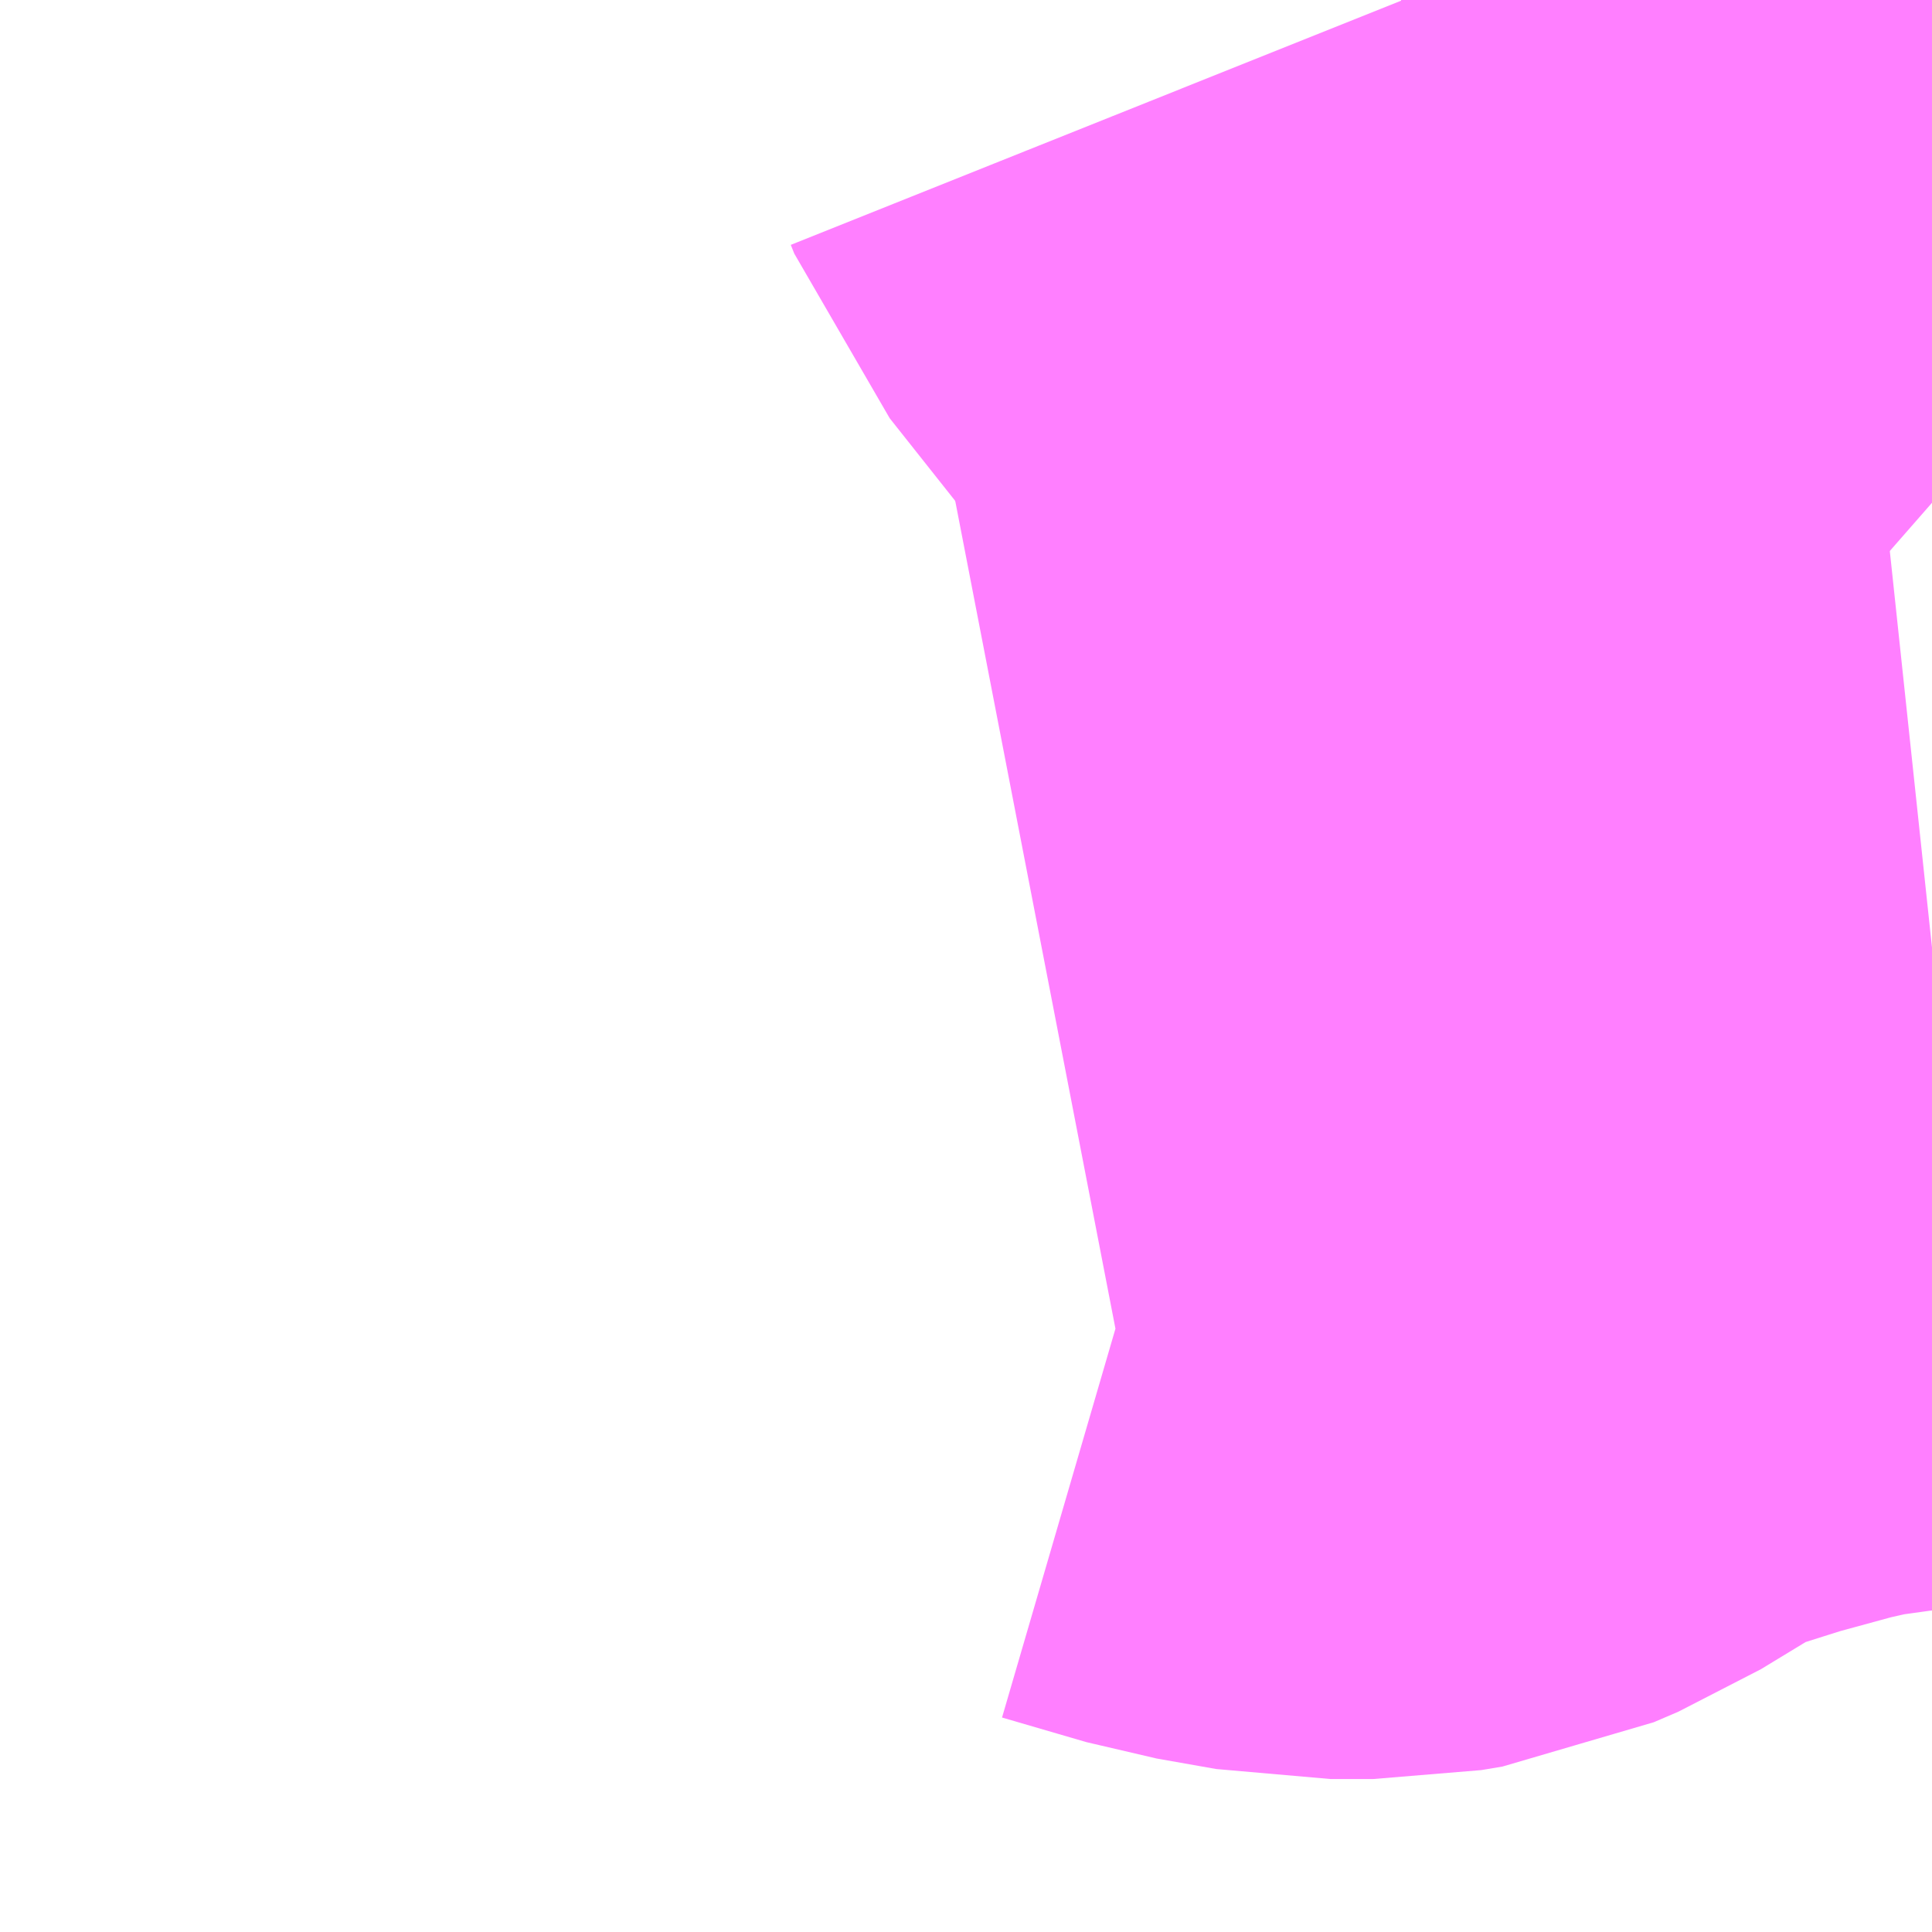 <?xml version="1.0" encoding="UTF-8"?>
<svg  xmlns="http://www.w3.org/2000/svg" xmlns:xlink="http://www.w3.org/1999/xlink" xmlns:go="http://purl.org/svgmap/profile" property="N07_001,N07_002,N07_003,N07_004,N07_005,N07_006,N07_007" viewBox="13729.614 -3485.962 1.099 1.099" go:dataArea="13729.6142578125 -3485.9619140625 1.0986328125 1.0986328125" >
<globalCoordinateSystem srsName="http://purl.org/crs/84" transform="matrix(100.0,0.0,0.0,-100.0,0.0,0.0)" />
<defs>
 <g id="p0" >
  <circle cx="0.0" cy="0.0" r="3" stroke="green" stroke-width="0.75" vector-effect="non-scaling-stroke" />
 </g>
</defs>
<g fill="none" fill-rule="evenodd" stroke="#FF00FF" stroke-width="0.75" opacity="0.5" vector-effect="non-scaling-stroke" stroke-linejoin="bevel" >
<path content="3,豊川市,萩・長沢線,6.0,6.0,6.0," xlink:title="3" d="M13730.713,-3485.676L13730.697,-3485.69L13730.676,-3485.706L13730.656,-3485.72L13730.576,-3485.79L13730.571,-3485.793L13730.539,-3485.82L13730.535,-3485.824L13730.506,-3485.846L13730.502,-3485.85L13730.483,-3485.871L13730.461,-3485.896L13730.456,-3485.904L13730.414,-3485.957L13730.412,-3485.962L13730.411,-3485.962"/>
<path content="3,豊川市,赤坂・赤坂台線,9.0,9.0,9.0," xlink:title="3" d="M13730.223,-3485.338L13730.254,-3485.344L13730.289,-3485.345L13730.337,-3485.331L13730.371,-3485.325L13730.395,-3485.325L13730.407,-3485.327L13730.421,-3485.333L13730.477,-3485.367L13730.498,-3485.376L13730.555,-3485.394L13730.599,-3485.406L13730.63,-3485.413L13730.666,-3485.418L13730.713,-3485.423"/>
</g>
</svg>
